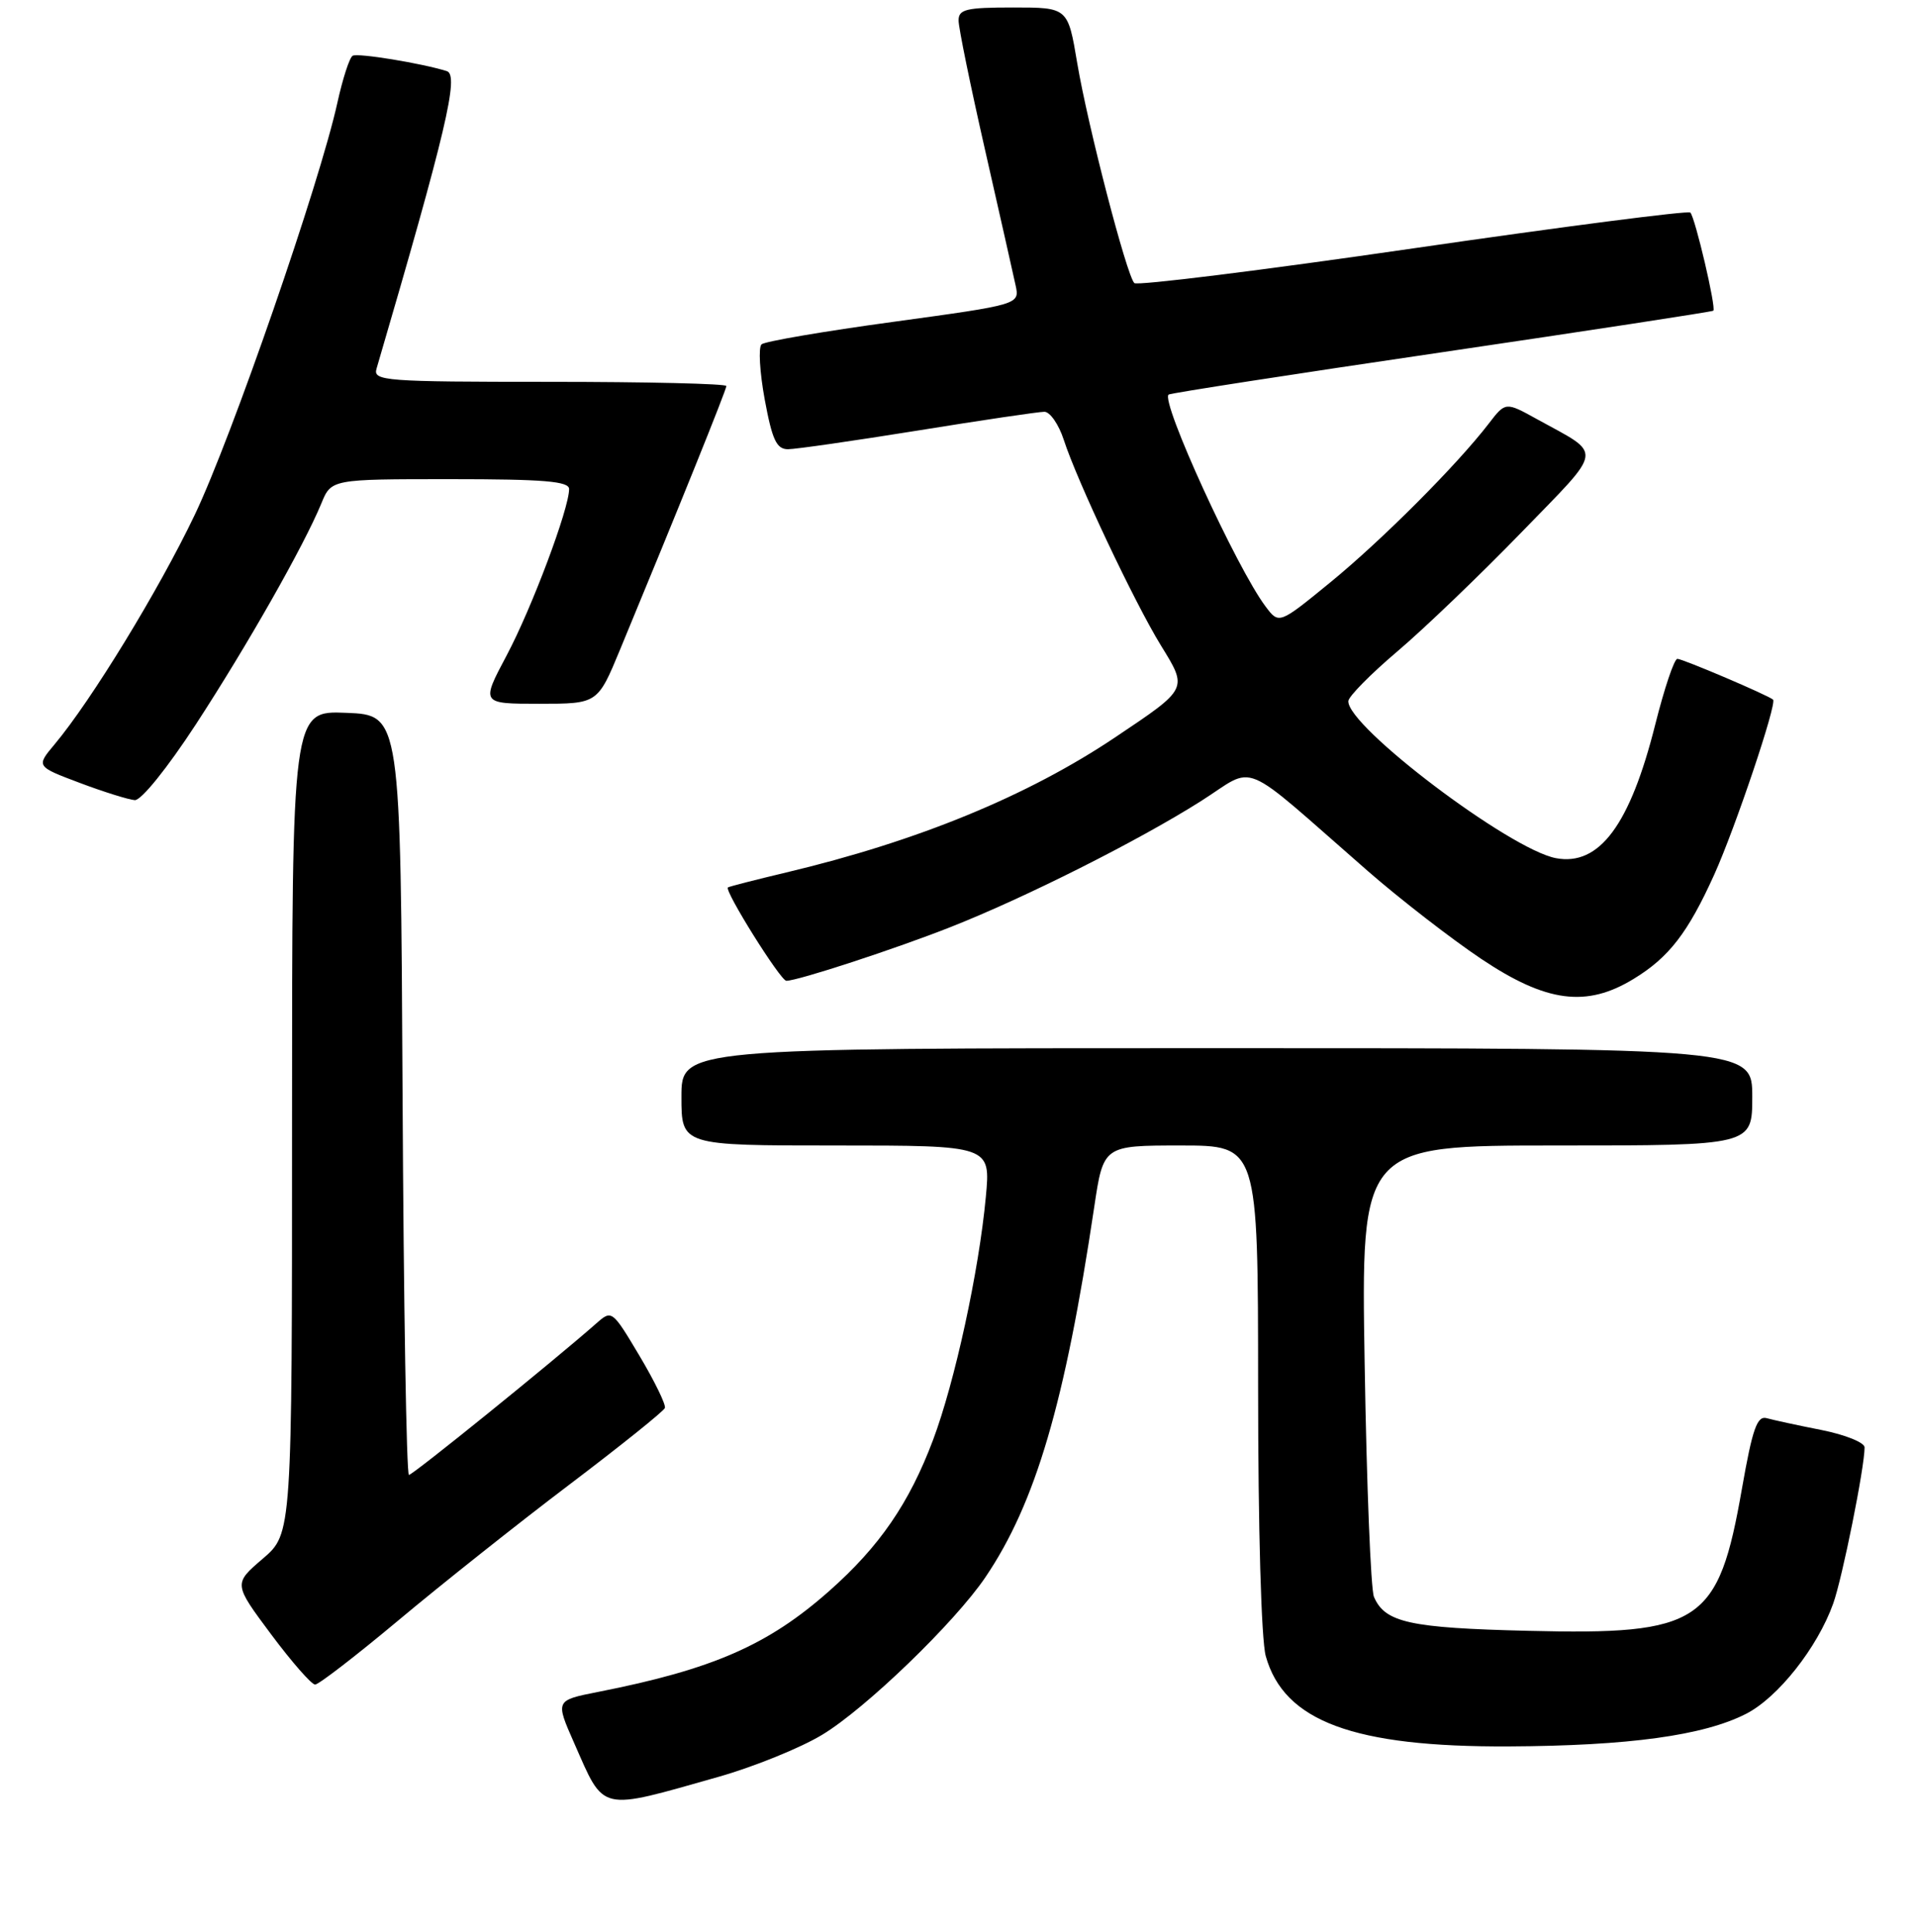 <?xml version="1.0" encoding="UTF-8" standalone="no"?>
<!DOCTYPE svg PUBLIC "-//W3C//DTD SVG 1.1//EN" "http://www.w3.org/Graphics/SVG/1.1/DTD/svg11.dtd" >
<svg xmlns="http://www.w3.org/2000/svg" xmlns:xlink="http://www.w3.org/1999/xlink" version="1.1" viewBox="0 0 256 258">
 <g >
 <path fill="currentColor"
d=" M 96.00 237.31 C 100.67 235.98 106.88 233.47 109.79 231.71 C 115.57 228.23 127.49 216.73 131.59 210.67 C 138.29 200.76 142.21 187.45 146.12 161.25 C 147.35 153.00 147.35 153.00 157.67 153.00 C 168.00 153.00 168.00 153.00 168.01 185.25 C 168.01 204.16 168.43 219.02 169.03 221.19 C 171.46 229.91 180.75 233.36 201.50 233.26 C 217.51 233.18 227.50 231.81 233.17 228.91 C 237.43 226.74 242.71 220.06 244.81 214.18 C 246.03 210.77 249.00 196.00 249.00 193.32 C 249.00 192.67 246.41 191.63 243.25 191.00 C 240.09 190.38 236.79 189.66 235.93 189.42 C 234.65 189.06 234.03 190.82 232.63 198.79 C 229.48 216.84 227.15 218.39 204.04 217.82 C 188.22 217.44 184.94 216.71 183.48 213.28 C 183.06 212.30 182.50 198.34 182.24 182.25 C 181.75 153.00 181.75 153.00 207.87 153.00 C 234.00 153.00 234.00 153.00 234.00 146.50 C 234.00 140.00 234.00 140.00 162.50 140.00 C 91.00 140.00 91.00 140.00 91.00 146.50 C 91.00 153.00 91.00 153.00 111.64 153.00 C 132.29 153.00 132.29 153.00 131.65 159.86 C 130.73 169.78 127.51 184.60 124.60 192.33 C 121.42 200.78 117.45 206.56 110.76 212.48 C 102.57 219.74 95.17 222.97 79.83 225.99 C 74.16 227.11 74.16 227.11 76.67 232.80 C 80.78 242.12 79.83 241.89 96.00 237.31 Z  M 53.23 216.40 C 58.88 211.67 69.12 203.53 76.00 198.32 C 82.88 193.11 88.63 188.49 88.79 188.06 C 88.95 187.62 87.42 184.49 85.40 181.09 C 81.74 174.95 81.70 174.93 79.61 176.78 C 73.83 181.87 55.13 197.00 54.61 197.00 C 54.28 197.00 53.90 174.16 53.76 146.25 C 53.50 95.50 53.50 95.50 46.25 95.21 C 39.00 94.91 39.00 94.91 39.00 149.88 C 39.00 204.84 39.00 204.84 35.09 208.19 C 31.18 211.54 31.18 211.54 36.19 218.27 C 38.95 221.97 41.60 225.00 42.08 225.00 C 42.56 225.00 47.57 221.13 53.23 216.40 Z  M 218.17 130.74 C 222.88 127.87 225.41 124.59 228.94 116.78 C 231.73 110.59 237.32 93.98 236.78 93.45 C 236.21 92.90 224.72 88.00 224.00 88.00 C 223.58 88.00 222.26 91.94 221.05 96.75 C 217.68 110.18 213.58 115.71 207.78 114.62 C 201.62 113.46 179.88 97.01 180.06 93.64 C 180.10 93.01 183.04 90.03 186.61 87.00 C 190.18 83.97 197.61 76.84 203.13 71.15 C 214.30 59.63 214.12 60.88 205.28 56.00 C 201.05 53.66 201.05 53.66 198.81 56.58 C 194.57 62.10 184.53 72.16 177.67 77.77 C 170.80 83.39 170.80 83.39 169.01 81.01 C 165.17 75.92 154.95 53.58 156.06 52.70 C 156.30 52.51 172.70 49.97 192.50 47.06 C 212.30 44.14 228.63 41.64 228.80 41.50 C 229.21 41.14 226.37 29.04 225.73 28.39 C 225.44 28.11 208.77 30.26 188.68 33.18 C 168.59 36.10 151.85 38.18 151.48 37.81 C 150.45 36.78 145.27 16.82 143.86 8.46 C 142.61 1.00 142.61 1.00 135.30 1.00 C 129.01 1.00 128.00 1.24 128.01 2.75 C 128.01 3.71 129.60 11.47 131.54 20.00 C 133.48 28.53 135.31 36.66 135.62 38.09 C 136.18 40.67 136.18 40.67 119.34 42.98 C 110.08 44.24 102.14 45.60 101.70 45.99 C 101.26 46.38 101.45 49.70 102.12 53.35 C 103.12 58.76 103.70 60.00 105.23 60.00 C 106.26 60.00 114.08 58.87 122.60 57.50 C 131.12 56.12 138.71 55.00 139.47 55.00 C 140.22 55.00 141.39 56.69 142.06 58.75 C 143.84 64.25 151.50 80.47 155.03 86.21 C 158.63 92.06 158.71 91.92 148.97 98.45 C 137.25 106.32 122.54 112.36 105.00 116.53 C 100.88 117.51 97.37 118.41 97.21 118.53 C 96.68 118.92 104.23 131.00 105.01 131.00 C 106.55 131.00 119.65 126.71 127.00 123.80 C 136.98 119.86 151.96 112.32 160.30 107.05 C 167.96 102.21 165.13 101.04 182.66 116.34 C 186.97 120.10 193.80 125.39 197.83 128.09 C 206.51 133.90 211.87 134.60 218.17 130.74 Z  M 26.17 96.73 C 33.06 86.15 40.57 72.92 42.91 67.25 C 44.24 64.00 44.24 64.00 60.12 64.00 C 72.64 64.00 76.00 64.28 76.00 65.32 C 76.00 67.95 71.02 81.21 67.66 87.54 C 64.23 94.00 64.23 94.00 72.02 94.00 C 79.81 94.00 79.81 94.00 82.81 86.75 C 90.62 67.90 97.00 52.07 97.00 51.56 C 97.00 51.25 86.37 51.00 73.38 51.00 C 51.36 51.00 49.80 50.88 50.28 49.25 C 59.58 17.49 61.34 10.03 59.67 9.50 C 56.37 8.46 47.74 7.04 47.09 7.45 C 46.67 7.70 45.76 10.52 45.06 13.70 C 42.69 24.48 30.94 58.43 26.01 68.76 C 21.23 78.78 12.20 93.56 7.28 99.43 C 4.82 102.37 4.82 102.37 10.66 104.57 C 13.87 105.78 17.18 106.81 18.00 106.87 C 18.86 106.92 22.36 102.57 26.17 96.73 Z "/>
</g>
</svg>